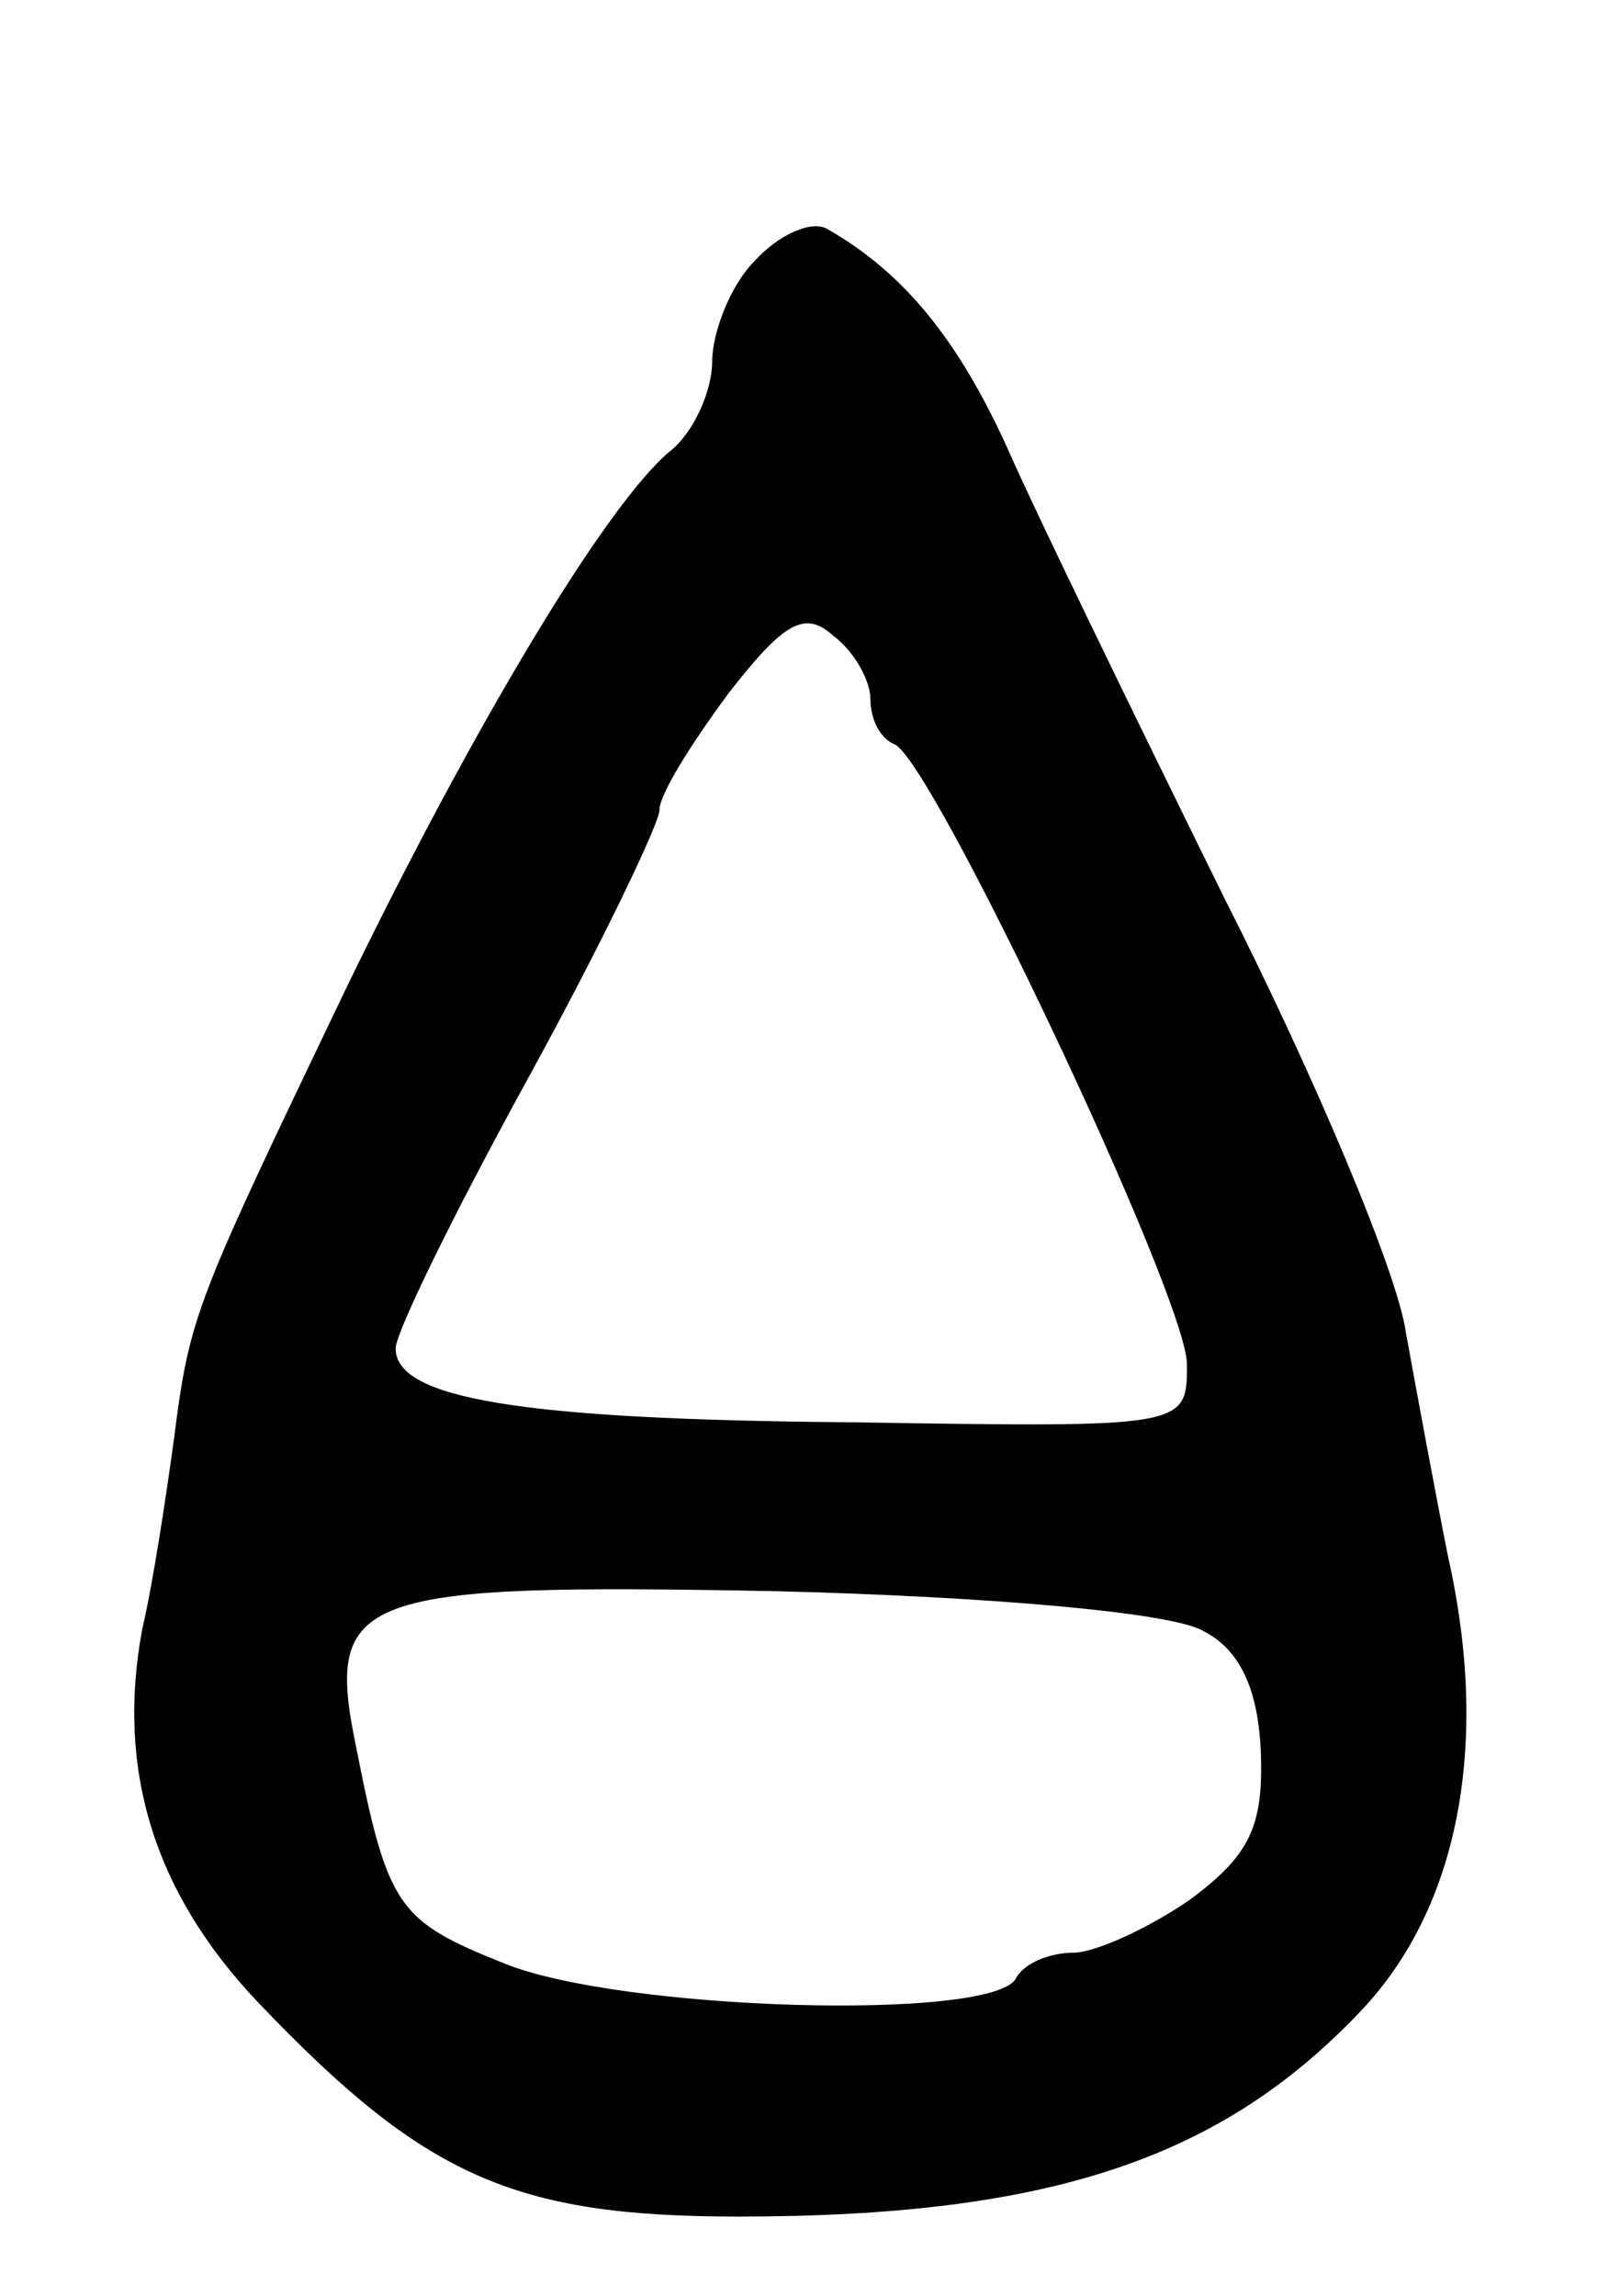 <svg version="1.0" xmlns="http://www.w3.org/2000/svg"
 width="61pt" height="87pt" viewBox="0 0 61 87"
 preserveAspectRatio="xMidYMid meet">
<g transform="translate(0,87) scale(0.1,-0.1)"
fill="#000000" stroke="none">
<path d="M286 771 c-9 -9 -16 -27 -16 -38 0 -11 -7 -27 -16 -34 -24 -20 -74
-103 -123 -204 -57 -119 -59 -123 -65 -170 -3 -22 -8 -55 -12 -72 -10 -53 4
-100 44 -142 63 -66 97 -81 182 -81 118 0 183 22 236 78 37 39 49 101 33 172
-5 25 -12 63 -16 85 -3 22 -34 96 -69 165 -34 69 -71 145 -82 170 -19 42 -40
67 -68 83 -6 4 -19 -2 -28 -12z m44 -166 c0 -8 4 -15 9 -17 14 -5 111 -210
111 -235 0 -24 0 -24 -127 -22 -126 1 -173 9 -173 28 0 6 22 51 50 102 28 51
50 97 50 102 0 6 12 25 26 44 21 27 29 32 40 22 8 -6 14 -17 14 -24z m126
-353 c14 -7 21 -22 22 -46 1 -28 -4 -39 -27 -56 -16 -11 -36 -20 -44 -20 -9 0
-19 -4 -22 -10 -10 -16 -150 -12 -194 6 -40 16 -44 21 -56 82 -12 58 0 62 159
59 80 -2 150 -8 162 -15z"/>
</g>
</svg>
